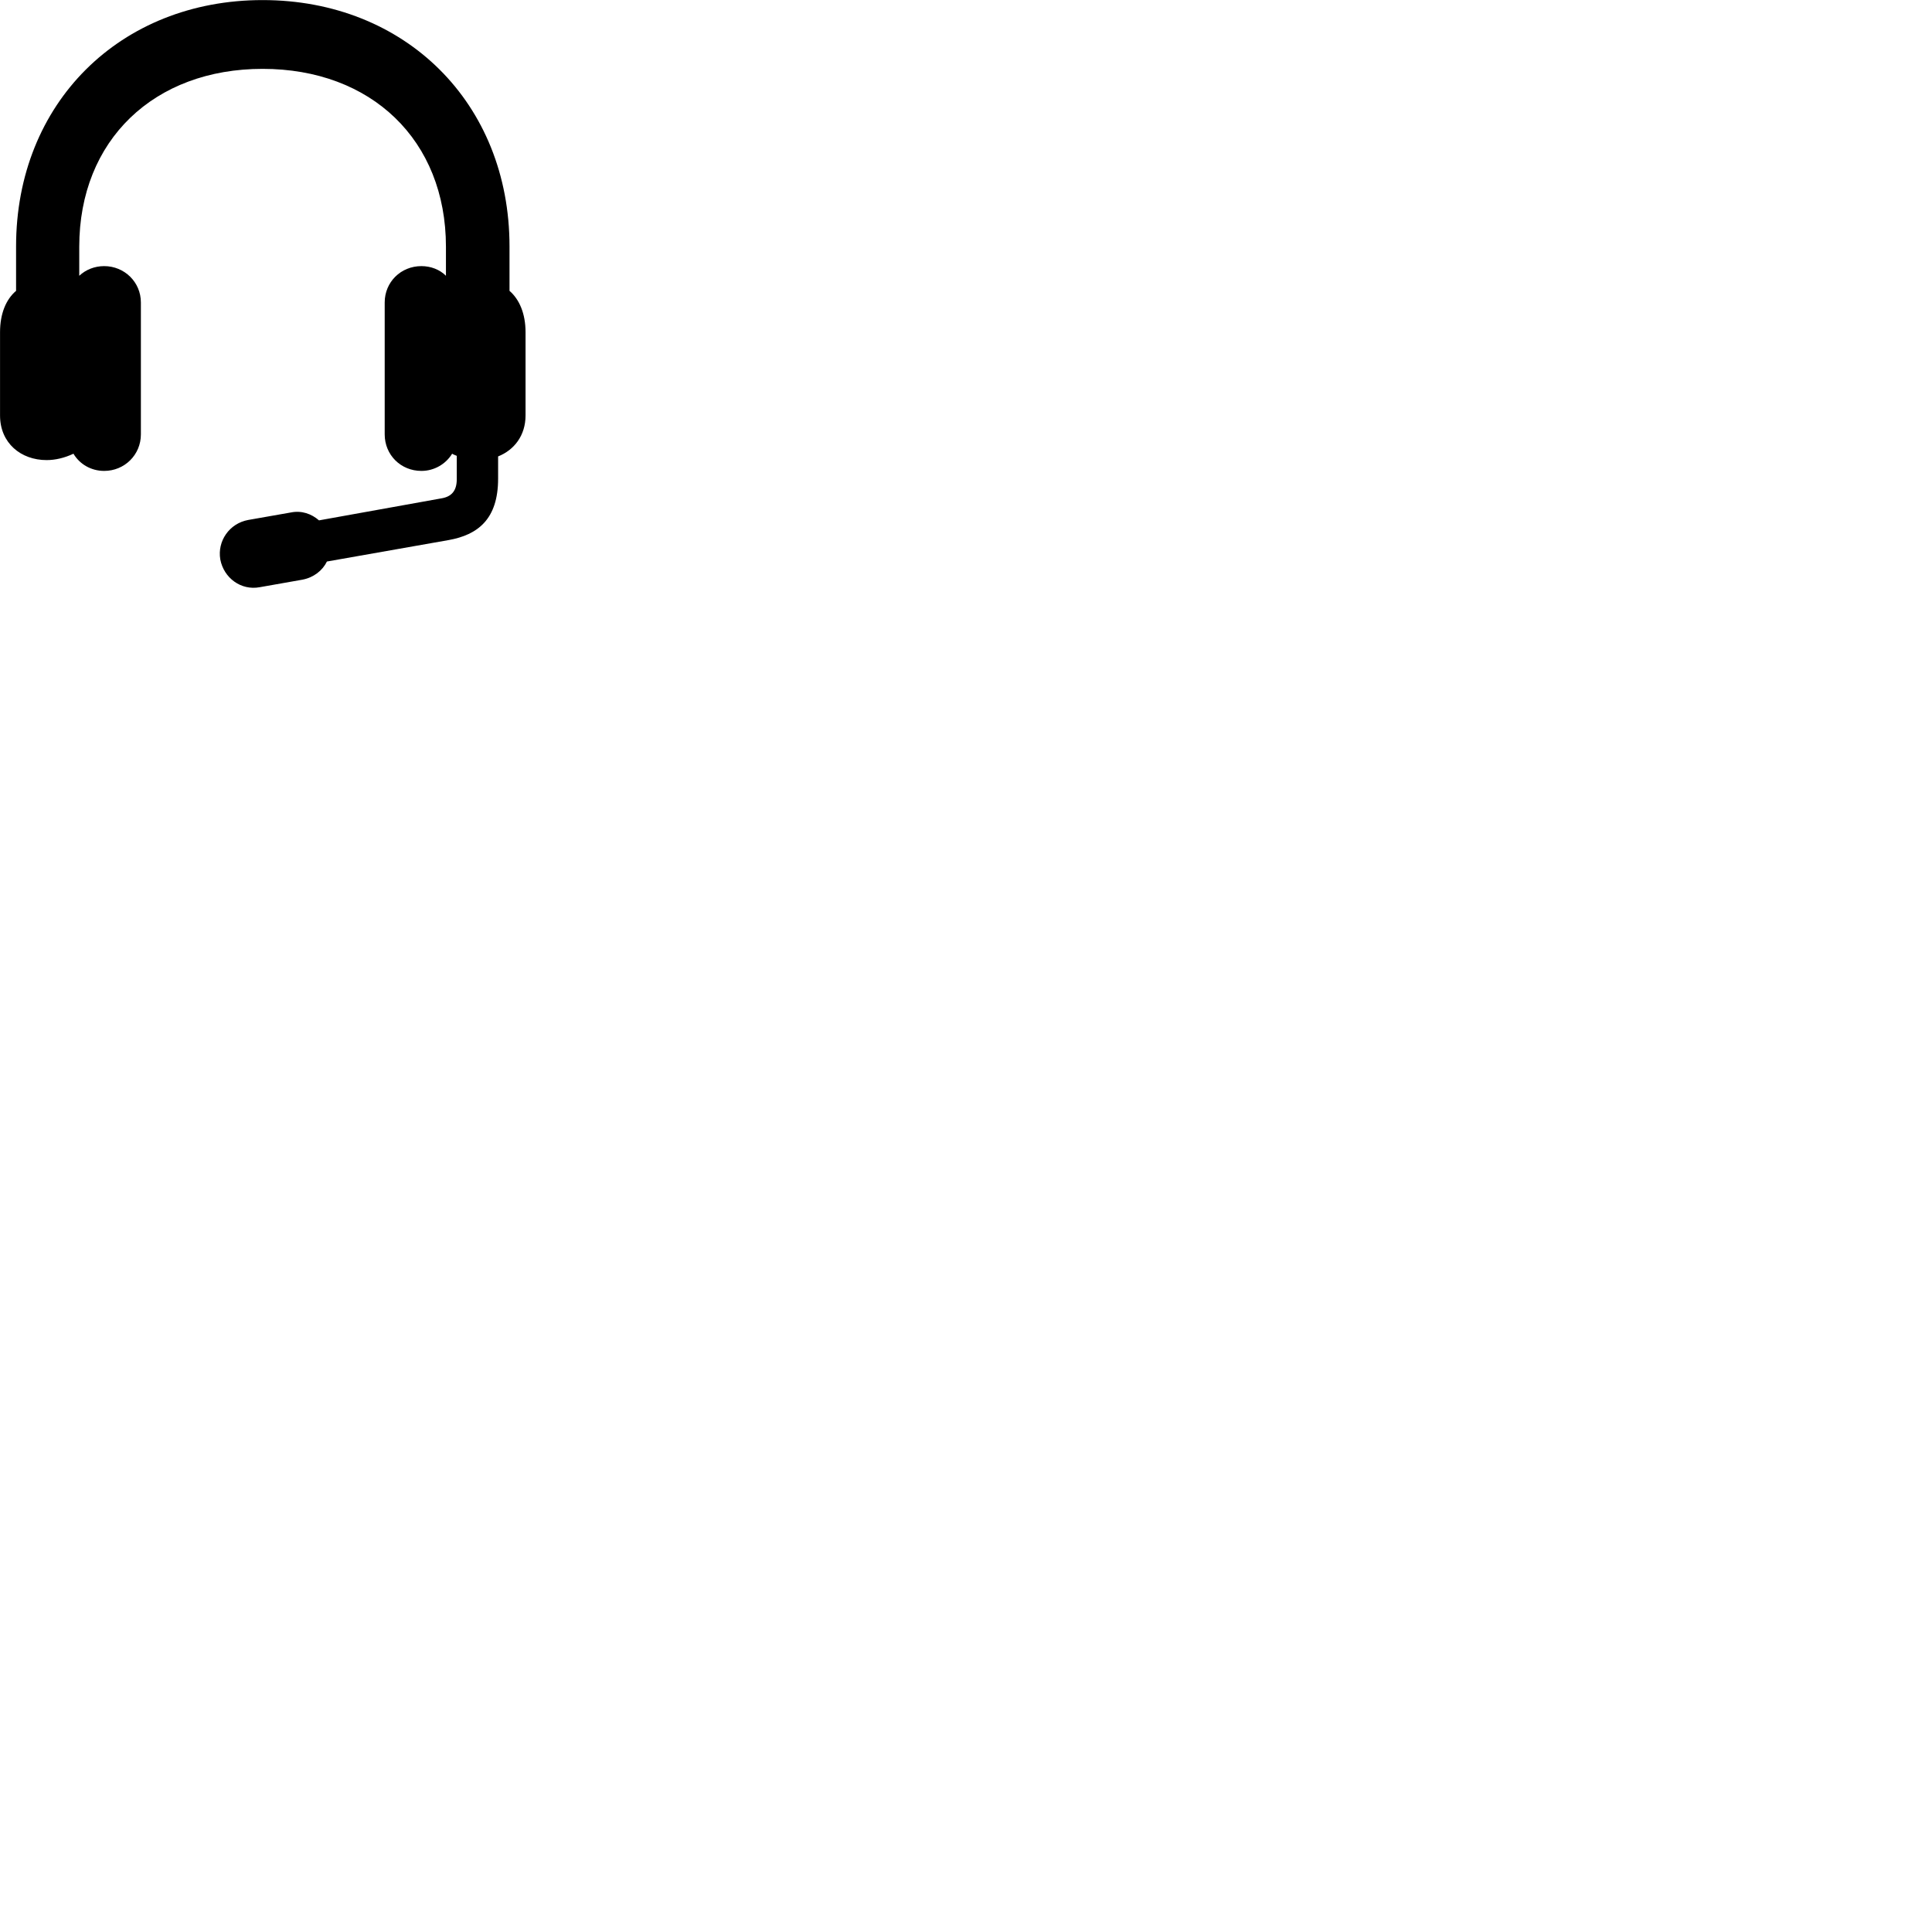 
        <svg xmlns="http://www.w3.org/2000/svg" viewBox="0 0 100 100">
            <path d="M5.392 24.374C6.442 24.374 7.292 23.544 7.292 22.484V15.654C7.292 14.604 6.442 13.774 5.392 13.774C4.902 13.774 4.442 13.954 4.102 14.274V12.774C4.102 7.244 7.982 3.564 13.592 3.564C19.212 3.564 23.082 7.244 23.082 12.774V14.274C22.762 13.954 22.302 13.774 21.812 13.774C20.742 13.774 19.912 14.604 19.912 15.654V22.484C19.912 23.544 20.742 24.374 21.812 24.374C22.472 24.374 23.072 24.024 23.402 23.484C23.482 23.534 23.552 23.554 23.642 23.594V24.804C23.642 25.394 23.382 25.704 22.852 25.794L16.512 26.934C16.122 26.594 15.612 26.414 15.062 26.524L12.842 26.914C11.872 27.094 11.242 28.004 11.402 28.954C11.582 29.914 12.472 30.574 13.442 30.394L15.652 30.004C16.232 29.894 16.692 29.534 16.922 29.064L23.222 27.954C24.722 27.684 25.782 26.884 25.782 24.774V23.624C26.612 23.294 27.202 22.544 27.202 21.504V17.194C27.202 16.234 26.882 15.494 26.372 15.054V12.754C26.372 5.334 20.972 0.004 13.592 0.004C6.222 0.004 0.832 5.334 0.832 12.754V15.054C0.312 15.494 0.002 16.234 0.002 17.194V21.504C0.002 22.934 1.082 23.814 2.412 23.814C2.862 23.814 3.332 23.704 3.802 23.484C4.122 24.024 4.712 24.374 5.392 24.374Z" />
        </svg>
    